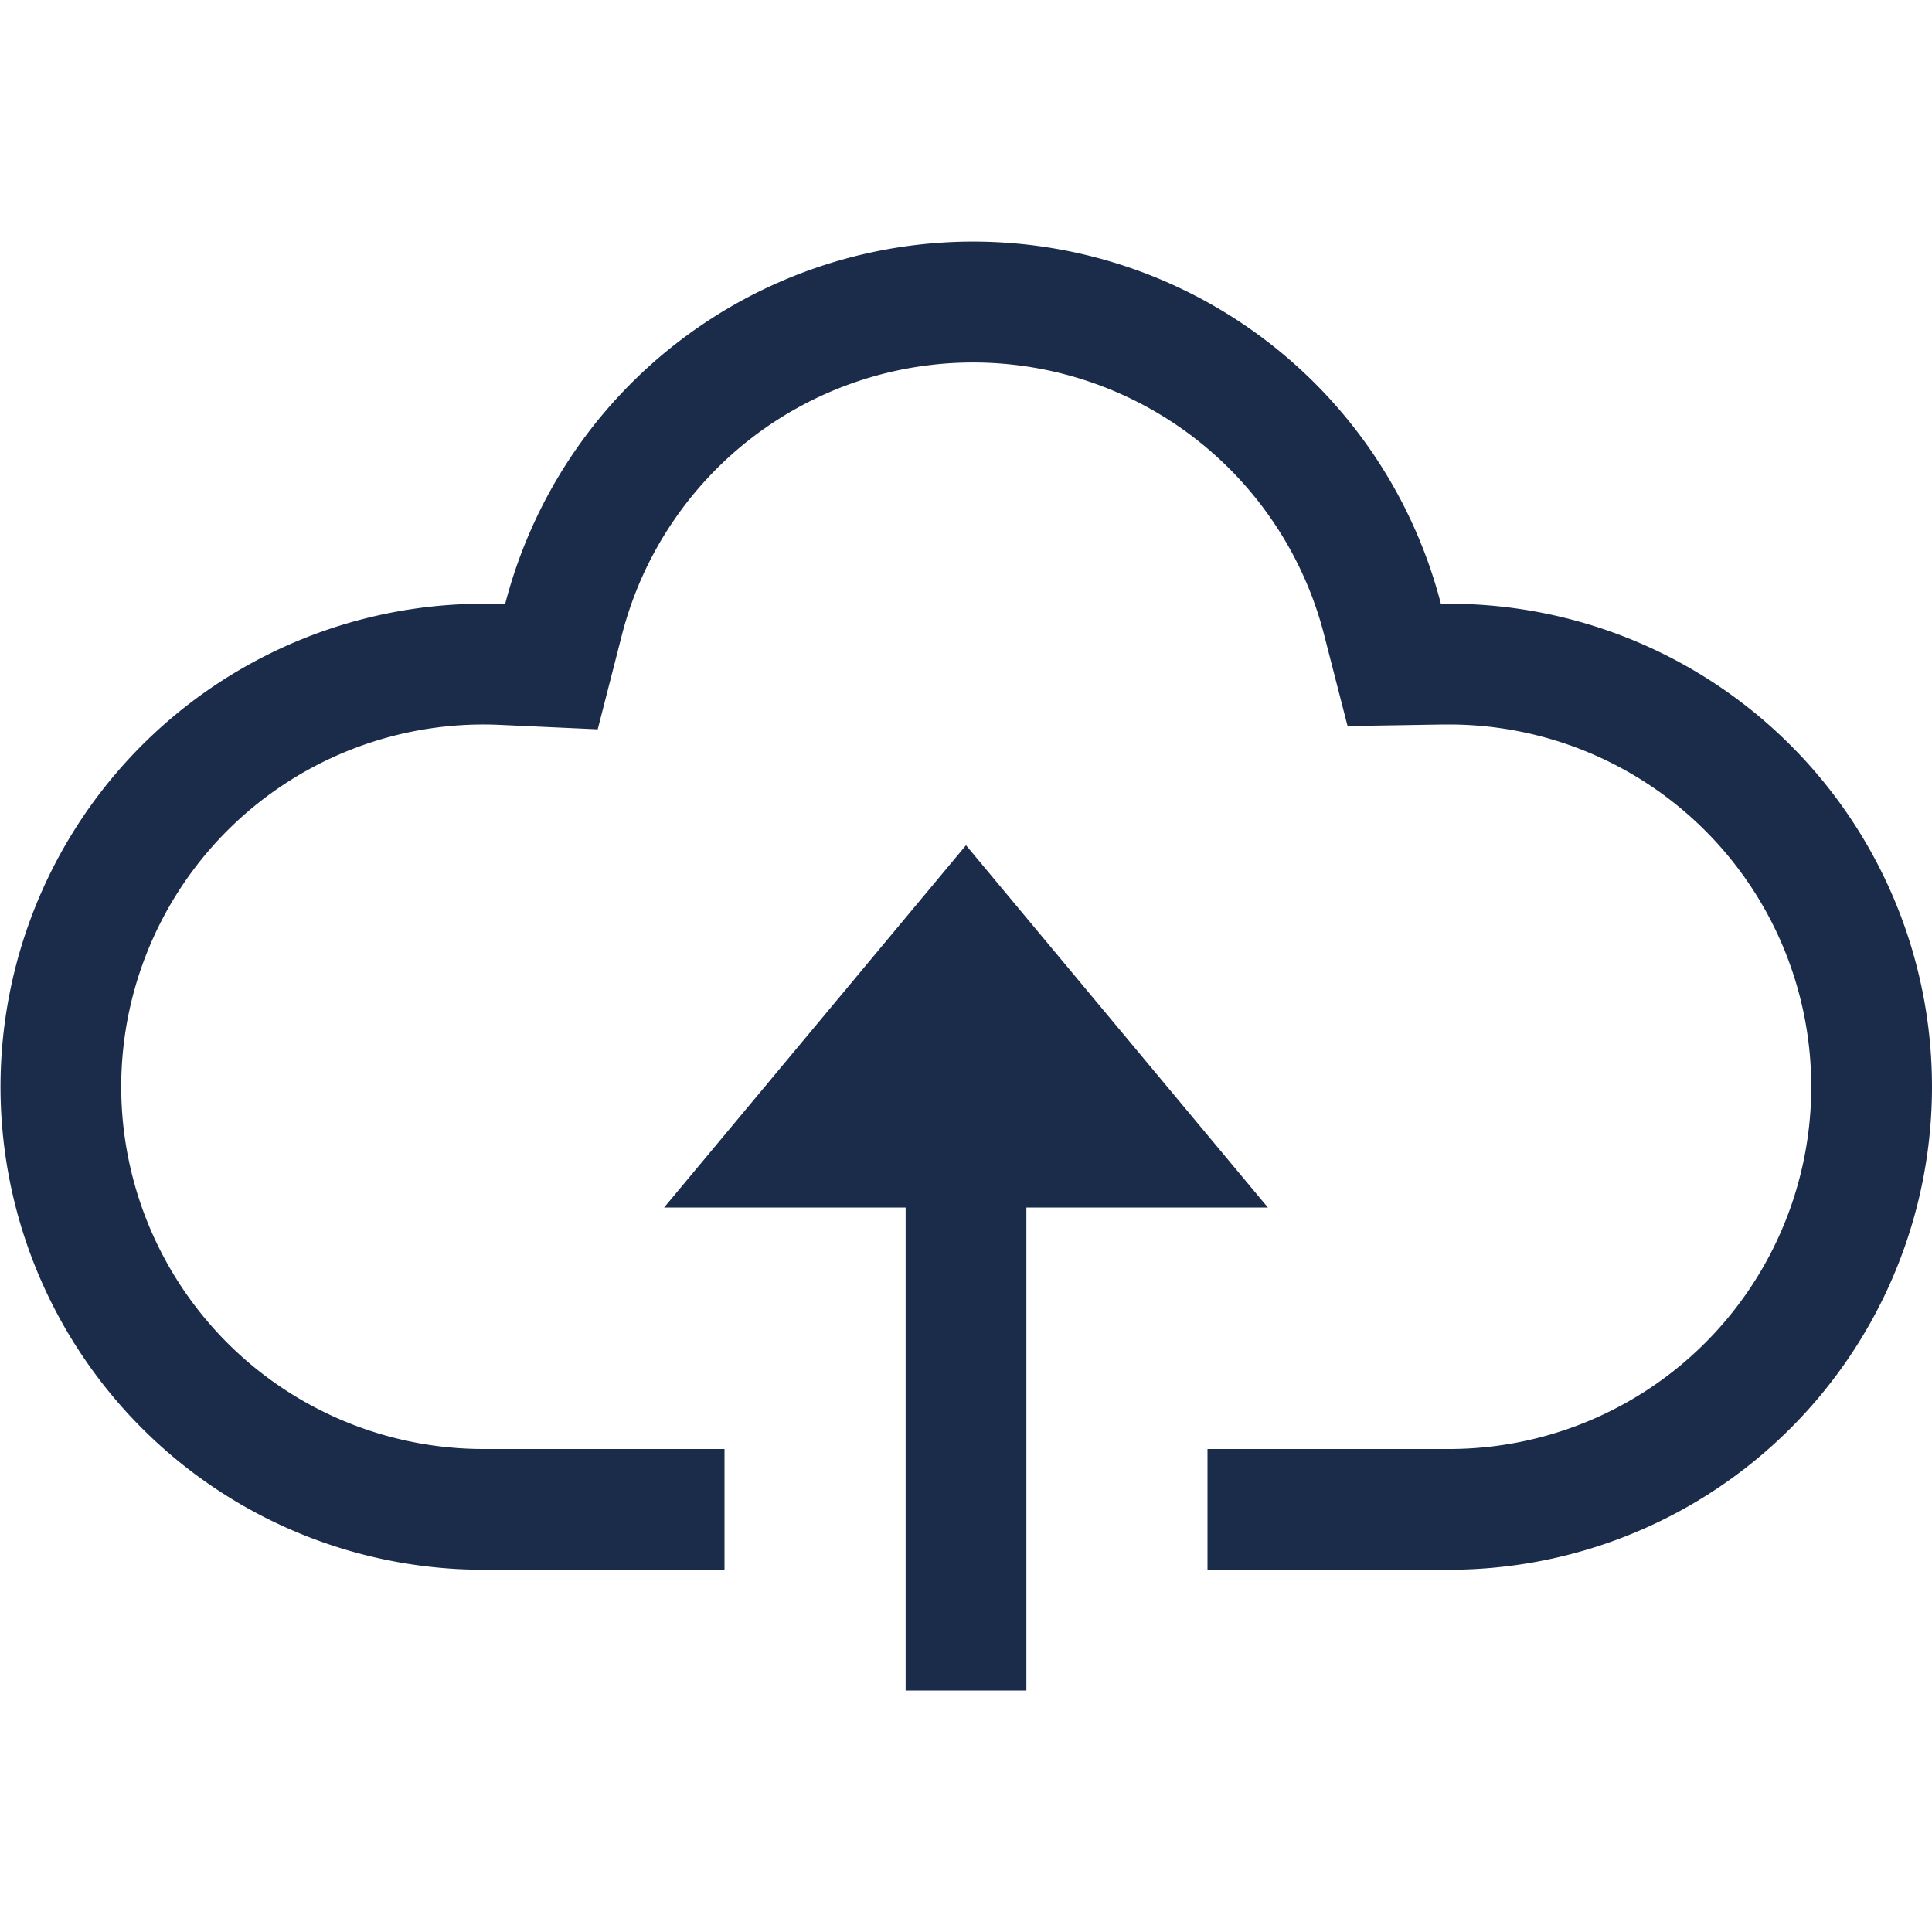 <svg xmlns="http://www.w3.org/2000/svg" width="16" height="16" viewBox="0 0 16 16">
    <g fill="none" fill-rule="evenodd">
        <path fill="#1B2C4B" fill-rule="nonzero" d="M10 13v-1H6v1H4a4 4 0 1 1 .183-7.996 4.002 4.002 0 0 1 7.75-.003L12 5a4 4 0 1 1 0 8h-2zm-6-1h8a3 3 0 0 0 0-6h-.05l-.79.013-.196-.763a3.002 3.002 0 0 0-5.812.002l-.202.788-.812-.037A3 3 0 1 0 4 12zm4.5-2v4h-1v-4h-2L8 7l2.5 3h-2z"/>
    </g>
</svg>
